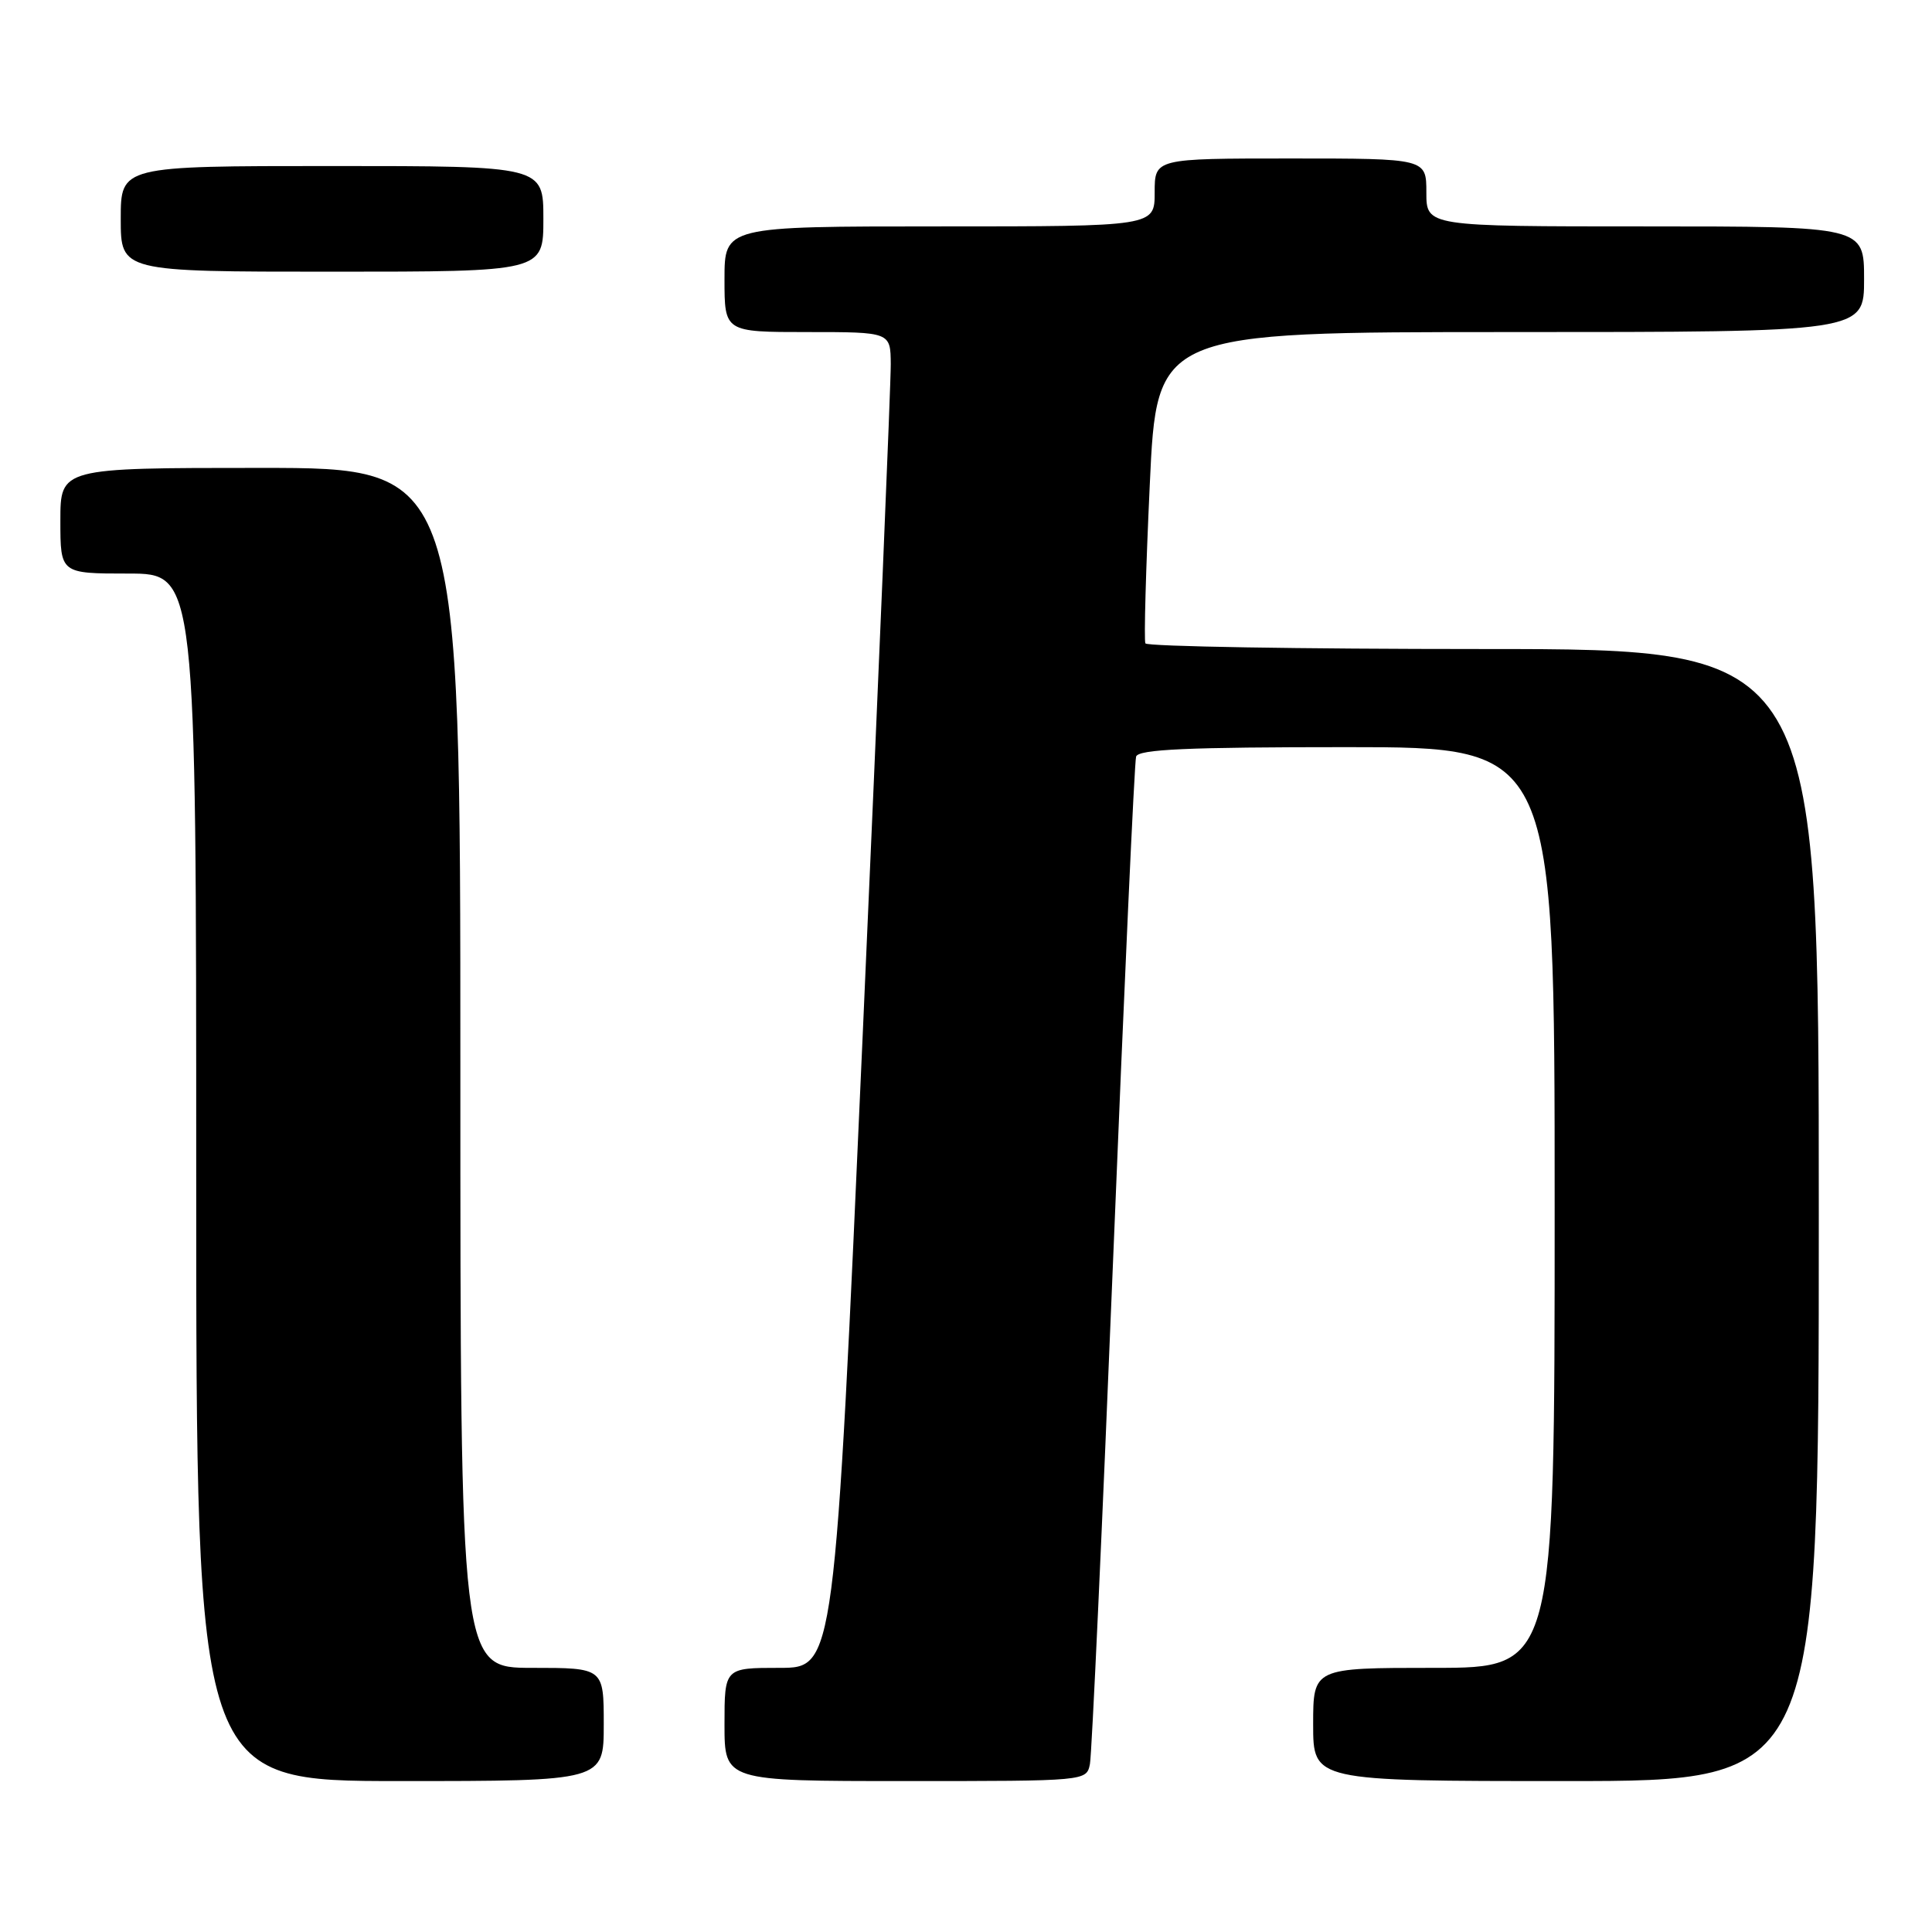 <?xml version="1.0" encoding="UTF-8" standalone="no"?>
<!DOCTYPE svg PUBLIC "-//W3C//DTD SVG 1.1//EN" "http://www.w3.org/Graphics/SVG/1.1/DTD/svg11.dtd" >
<svg xmlns="http://www.w3.org/2000/svg" xmlns:xlink="http://www.w3.org/1999/xlink" version="1.1" viewBox="0 0 256 256">
 <g >
 <path fill="currentColor"
d=" M 80.00 228.50 C 80.00 221.00 80.00 221.00 70.50 221.00 C 61.00 221.00 61.00 221.00 61.00 141.50 C 61.00 62.00 61.00 62.00 34.50 62.00 C 8.00 62.00 8.00 62.00 8.00 69.00 C 8.00 76.00 8.00 76.00 17.00 76.00 C 26.00 76.00 26.00 76.00 26.00 156.00 C 26.00 236.00 26.00 236.00 53.00 236.00 C 80.00 236.00 80.00 236.00 80.00 228.50 Z  M 144.42 233.75 C 144.67 232.51 146.06 202.25 147.51 166.50 C 148.96 130.75 150.32 100.94 150.54 100.25 C 150.85 99.29 157.32 99.00 178.47 99.00 C 206.00 99.00 206.00 99.00 206.00 160.00 C 206.00 221.00 206.00 221.00 190.00 221.00 C 174.00 221.00 174.00 221.00 174.00 228.50 C 174.00 236.00 174.00 236.00 207.50 236.00 C 241.00 236.00 241.00 236.00 241.00 161.00 C 241.00 86.00 241.00 86.00 196.56 86.00 C 172.12 86.00 151.96 85.66 151.77 85.25 C 151.57 84.84 151.83 75.39 152.35 64.25 C 153.28 44.00 153.28 44.00 200.14 44.00 C 247.00 44.00 247.00 44.00 247.00 37.00 C 247.00 30.00 247.00 30.00 218.00 30.00 C 189.00 30.00 189.00 30.00 189.00 25.50 C 189.00 21.00 189.00 21.00 171.00 21.00 C 153.00 21.00 153.00 21.00 153.00 25.50 C 153.00 30.00 153.00 30.00 124.50 30.00 C 96.00 30.00 96.00 30.00 96.00 37.00 C 96.00 44.00 96.00 44.00 107.00 44.00 C 118.00 44.00 118.00 44.00 118.03 48.25 C 118.05 50.59 116.39 90.41 114.33 136.75 C 110.59 221.00 110.59 221.00 103.29 221.00 C 96.00 221.00 96.00 221.00 96.00 228.50 C 96.00 236.00 96.00 236.00 119.98 236.00 C 143.96 236.00 143.96 236.00 144.42 233.75 Z  M 72.00 29.00 C 72.00 22.00 72.00 22.00 44.00 22.00 C 16.00 22.00 16.00 22.00 16.00 29.00 C 16.00 36.00 16.00 36.00 44.00 36.00 C 72.00 36.00 72.00 36.00 72.00 29.00 Z "/>
</g>
</svg>